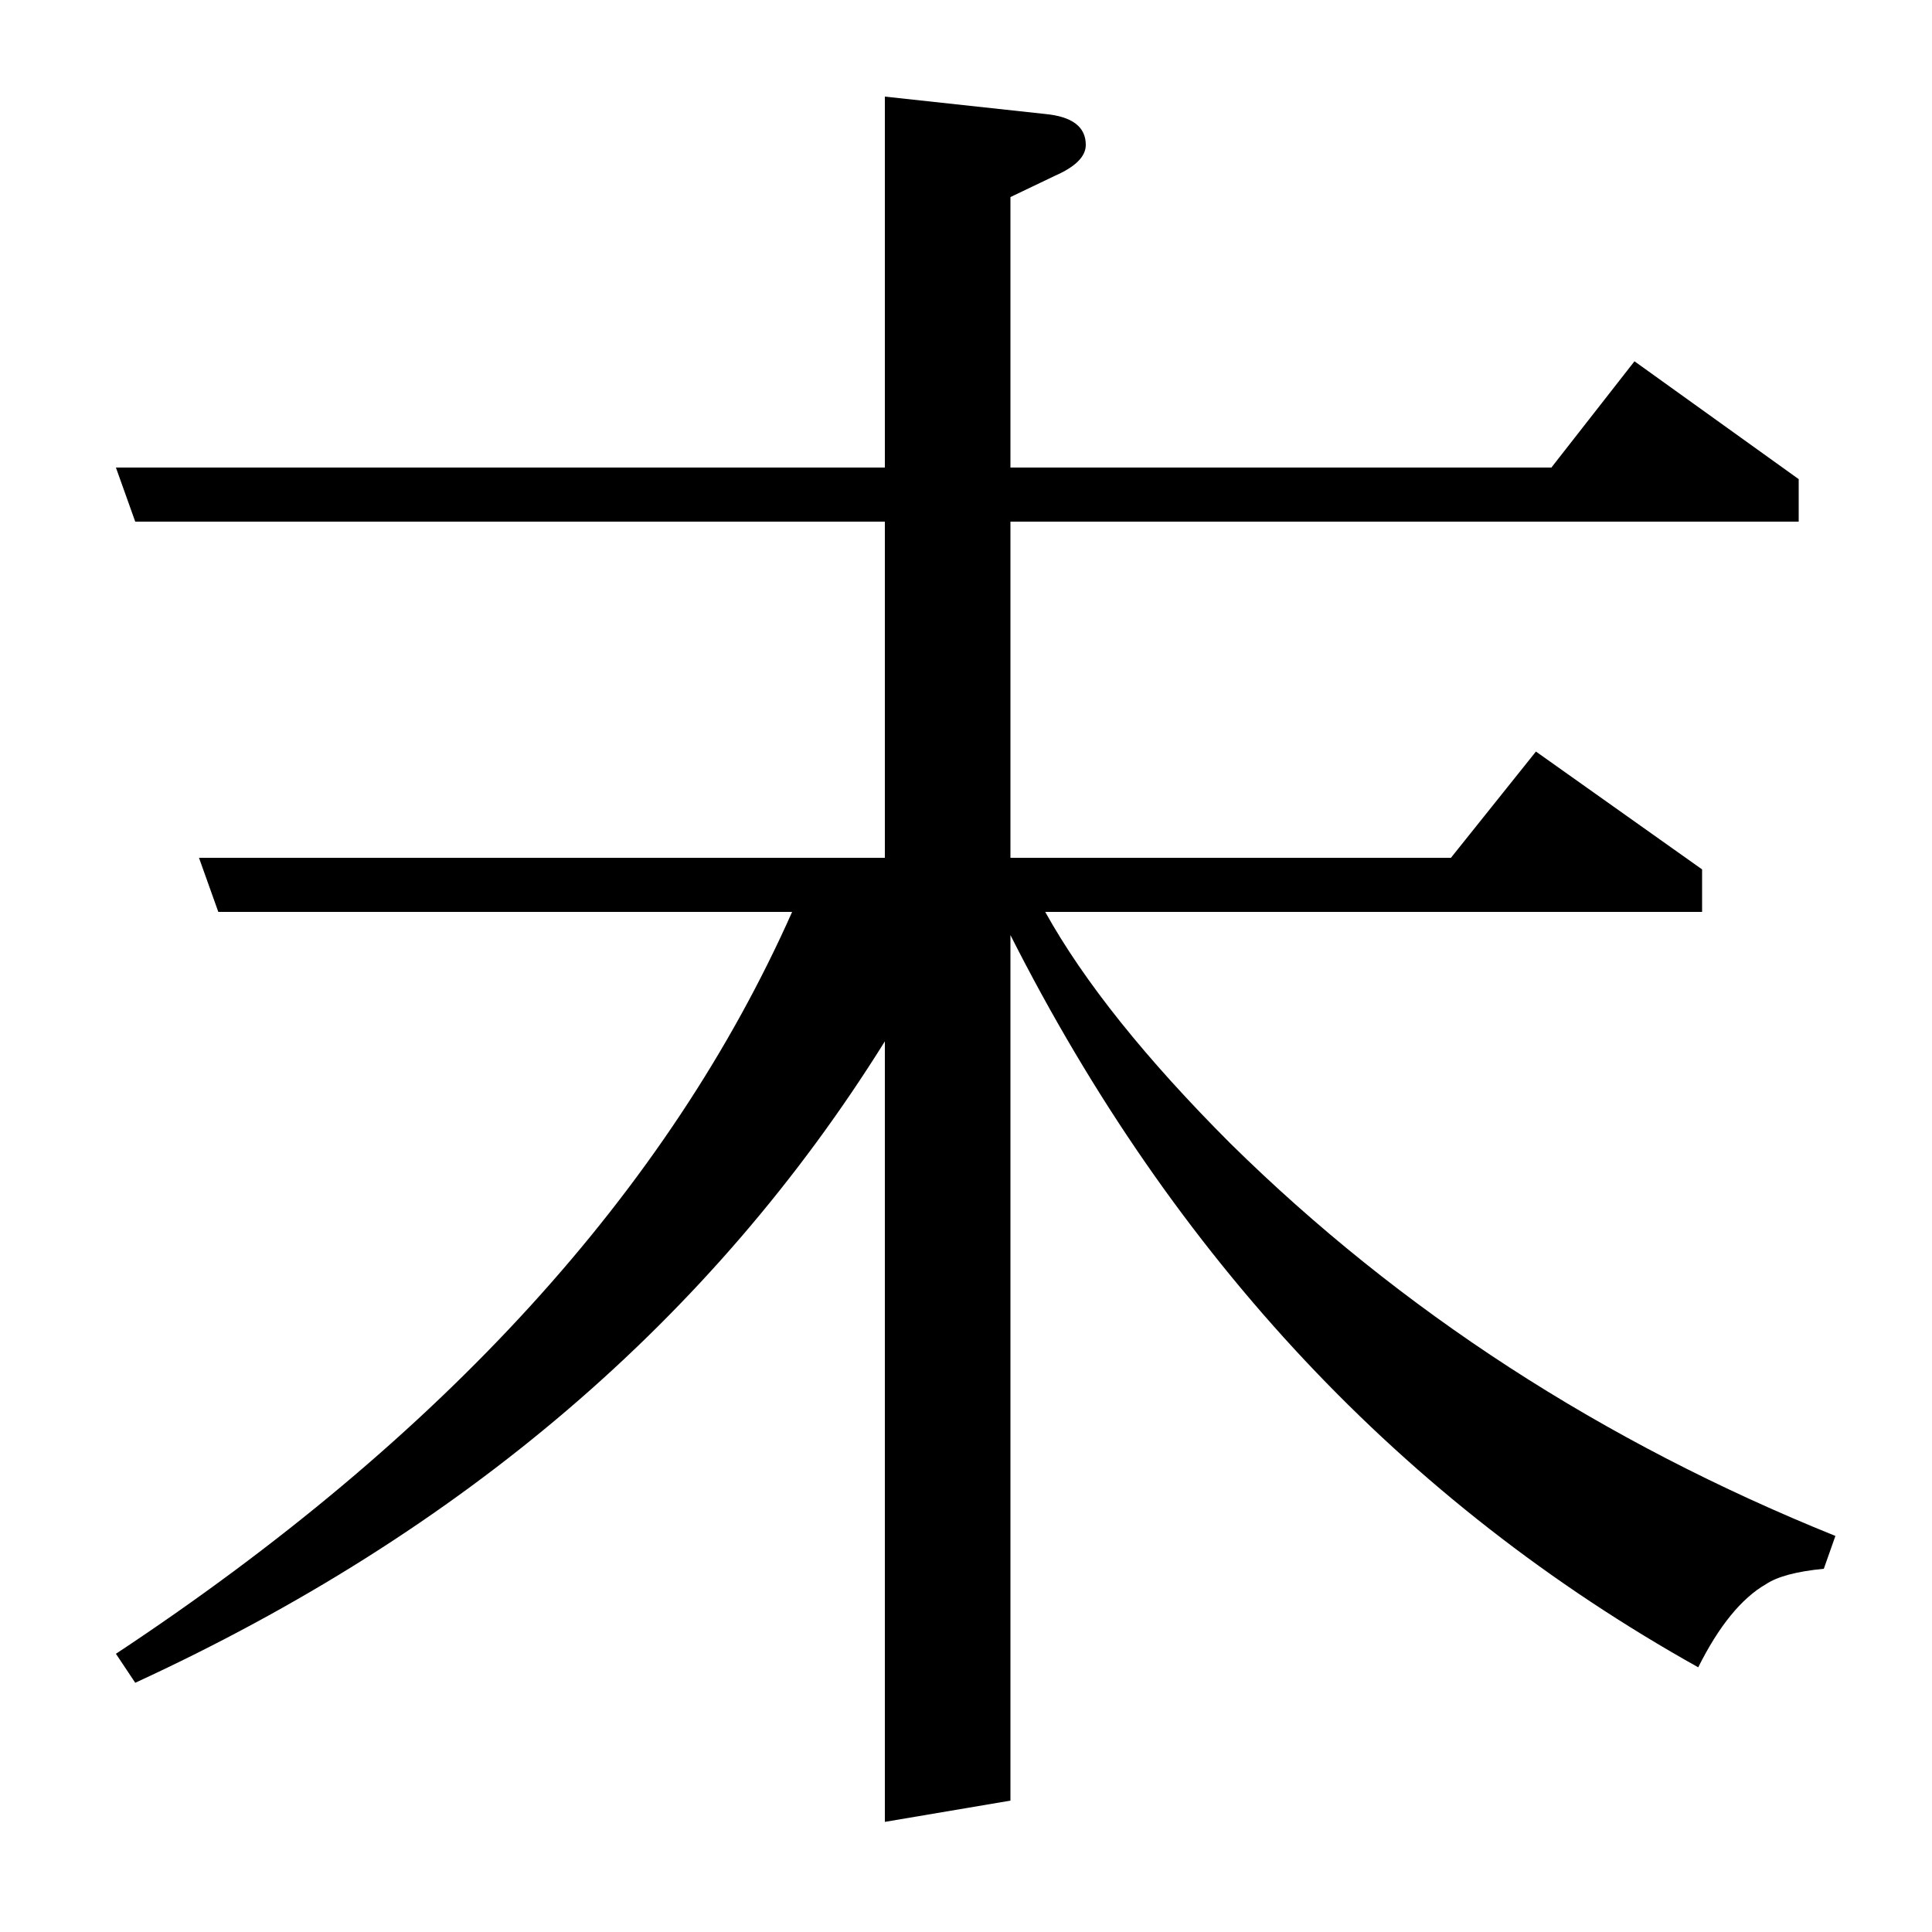 <?xml version="1.0" standalone="no"?>
<!DOCTYPE svg PUBLIC "-//W3C//DTD SVG 1.1//EN" "http://www.w3.org/Graphics/SVG/1.1/DTD/svg11.dtd" >
<svg xmlns="http://www.w3.org/2000/svg" xmlns:xlink="http://www.w3.org/1999/xlink" version="1.1" viewBox="0 -120 1000 1000">
  <g transform="matrix(1 0 0 -1 0 880)">
   <path fill="currentColor"
d="M60 144q254 168 350 384h-297l-10 28h355v174h-388l-10 28h398v192l83 -9q21 -2 21 -16q0 -9 -16 -16l-23 -11v-140h280l43 55l85 -61v-22h-408v-174h228l44 55l86 -61v-22h-340q30 -54 96 -120q132 -130 313 -203l-6 -17q-21 -2 -30 -8q-19 -11 -35 -43
q-229 128 -356 379v-448l-65 -11v404q-134 -215 -388 -332z" />
  </g>

</svg>
